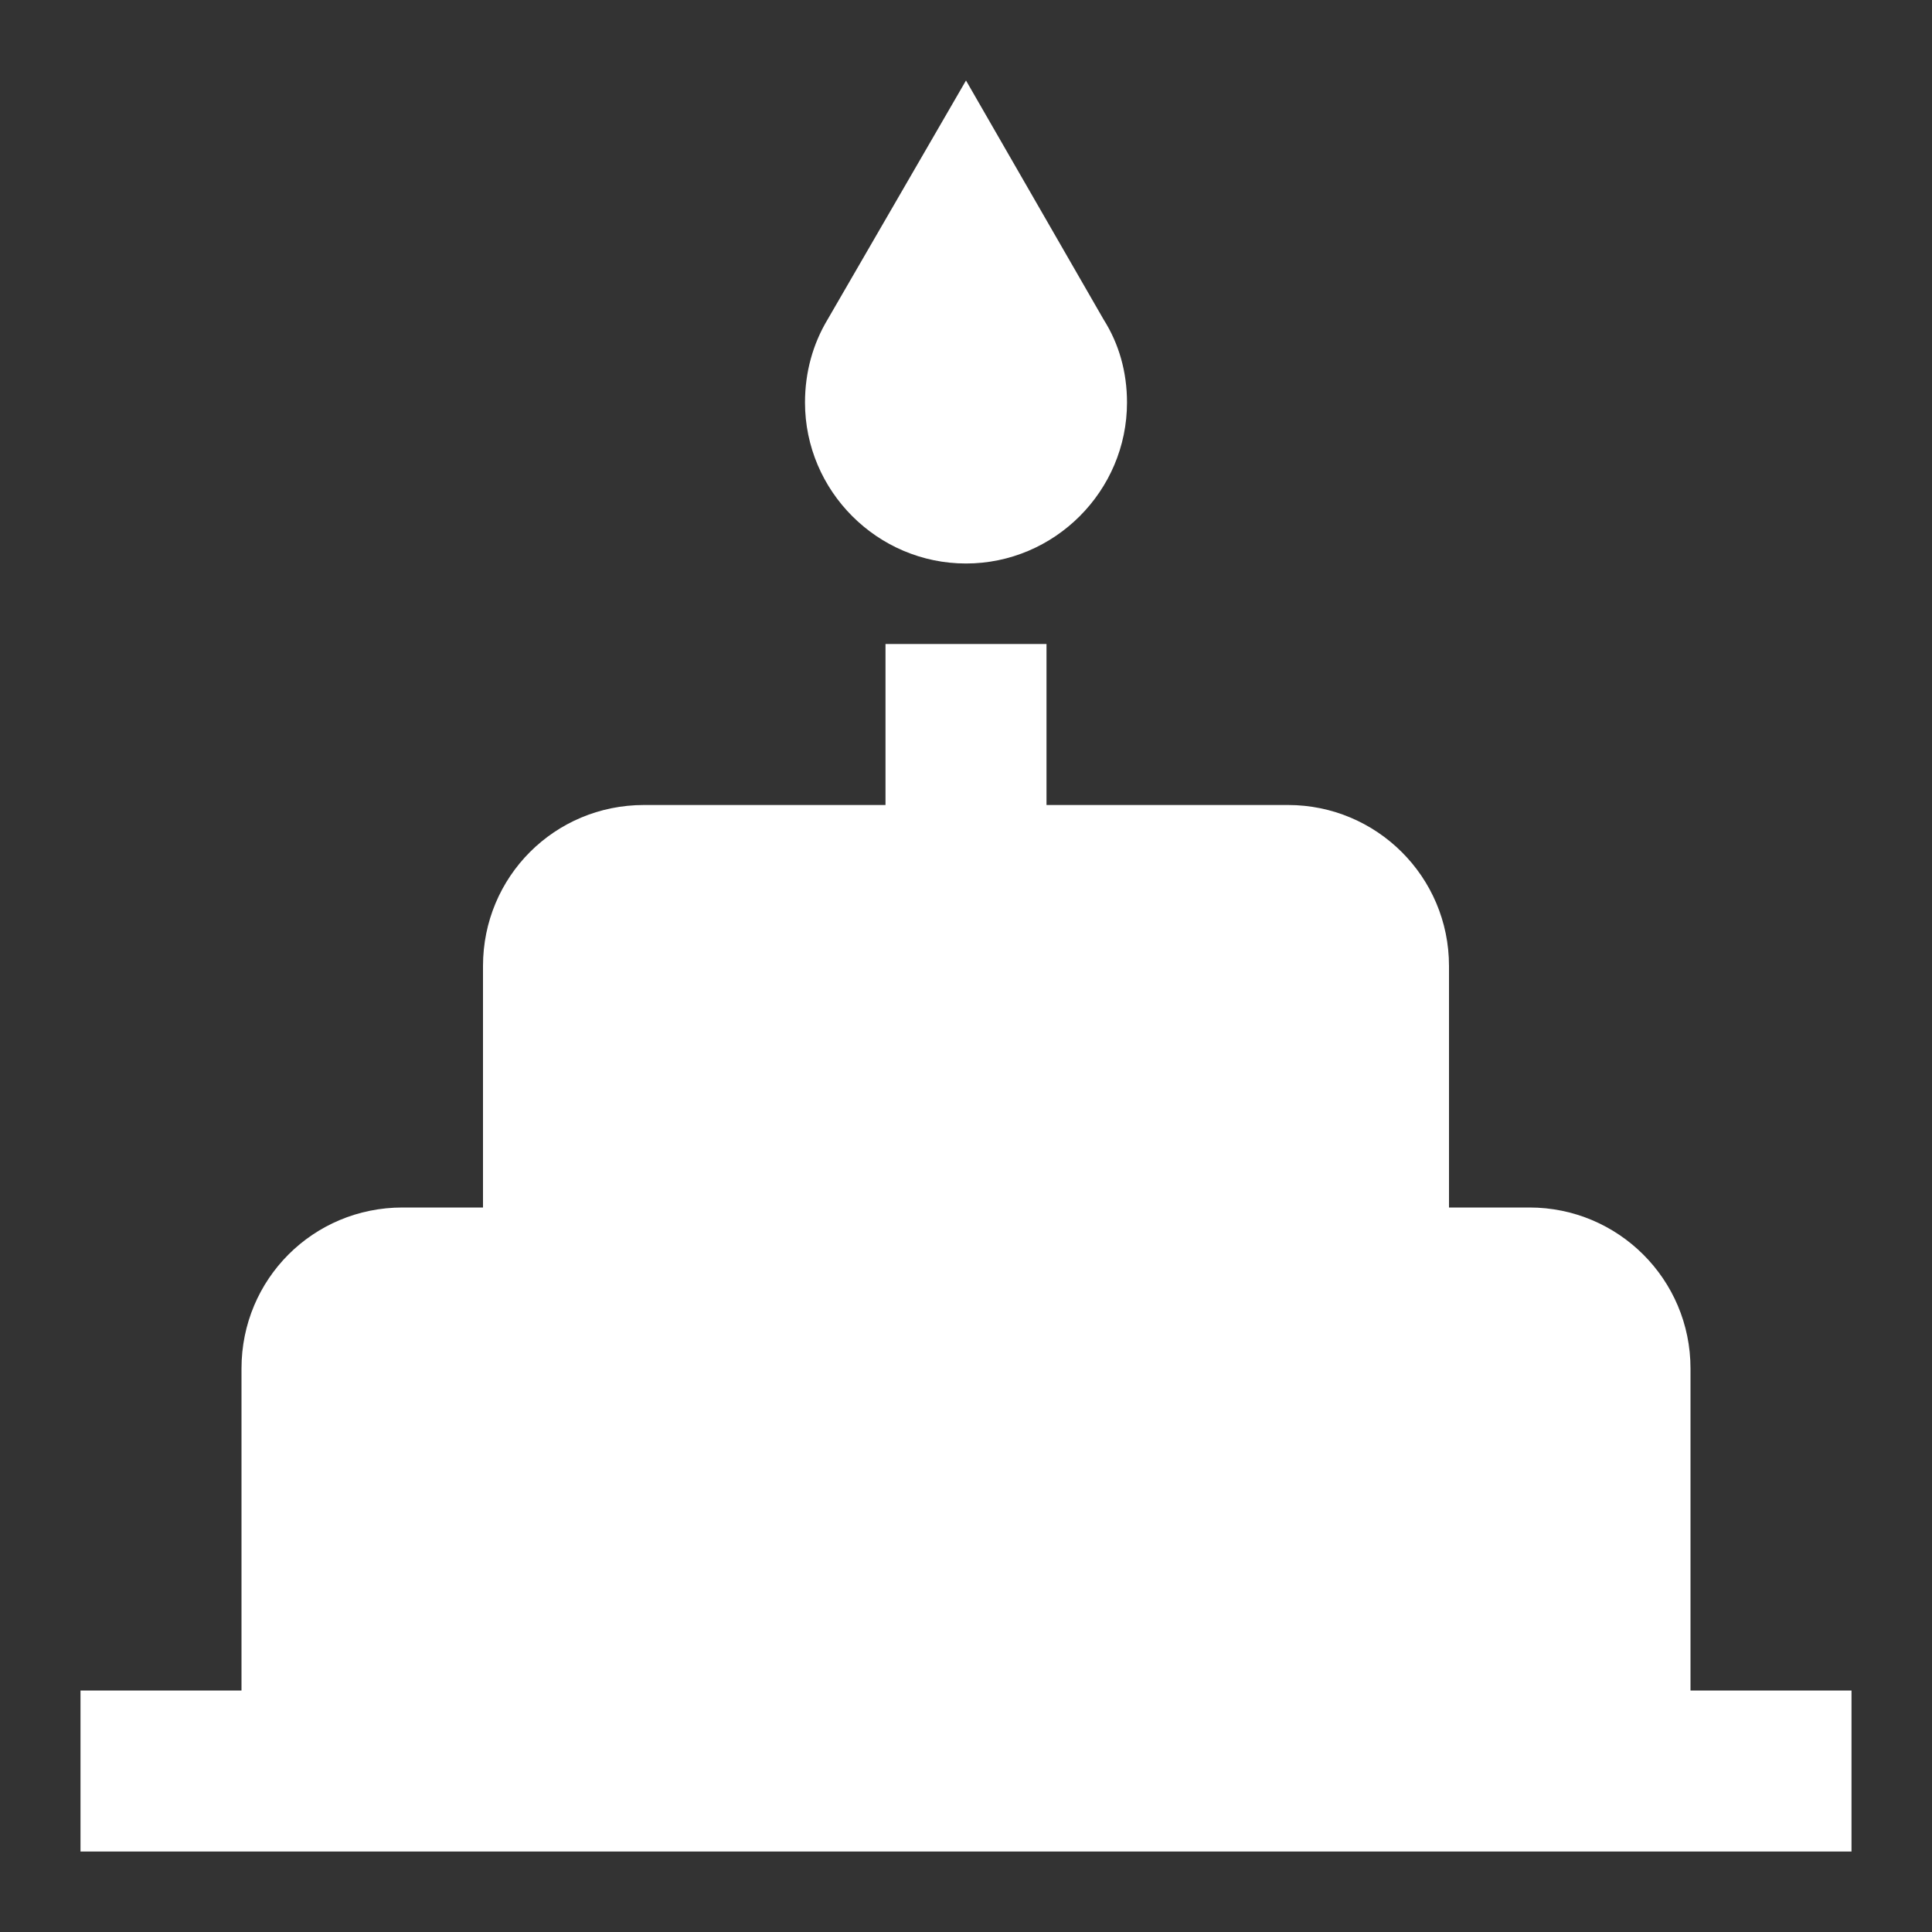 <?xml version="1.0" encoding="UTF-8"?><!DOCTYPE svg PUBLIC "-//W3C//DTD SVG 1.1//EN" "http://www.w3.org/Graphics/SVG/1.1/DTD/svg11.dtd"><svg xmlns="http://www.w3.org/2000/svg" xmlns:xlink="http://www.w3.org/1999/xlink" version="1.1" width="512" height="512" viewBox="0 0 512 512"><rect x="0" y="0" width="512" height="512" fill="#333333" stroke="none"/>    <path fill="#ffffff" transform="scale(1, -1) translate(0, -448)" glyph-name="cake-layered" unicode="&#xF0EA;" horiz-adv-x="512" d=" M448 0V85.333C448 109.013 428.8 128 405.333 128H384V192C384 215.68 364.8 234.667 341.333 234.667H277.333V277.333H234.667V234.667H170.667C146.987 234.667 128 215.68 128 192V128H106.667C82.987 128 64 109.013 64 85.333V0H21.333V-42.667H490.667V0M256 298.667C279.467 298.667 298.667 317.867 298.667 341.333C298.667 349.44 296.533 356.907 292.48 363.307L256 426.667L219.307 363.307C215.467 356.907 213.333 349.44 213.333 341.333C213.333 317.867 232.533 298.667 256 298.667z" /></svg>